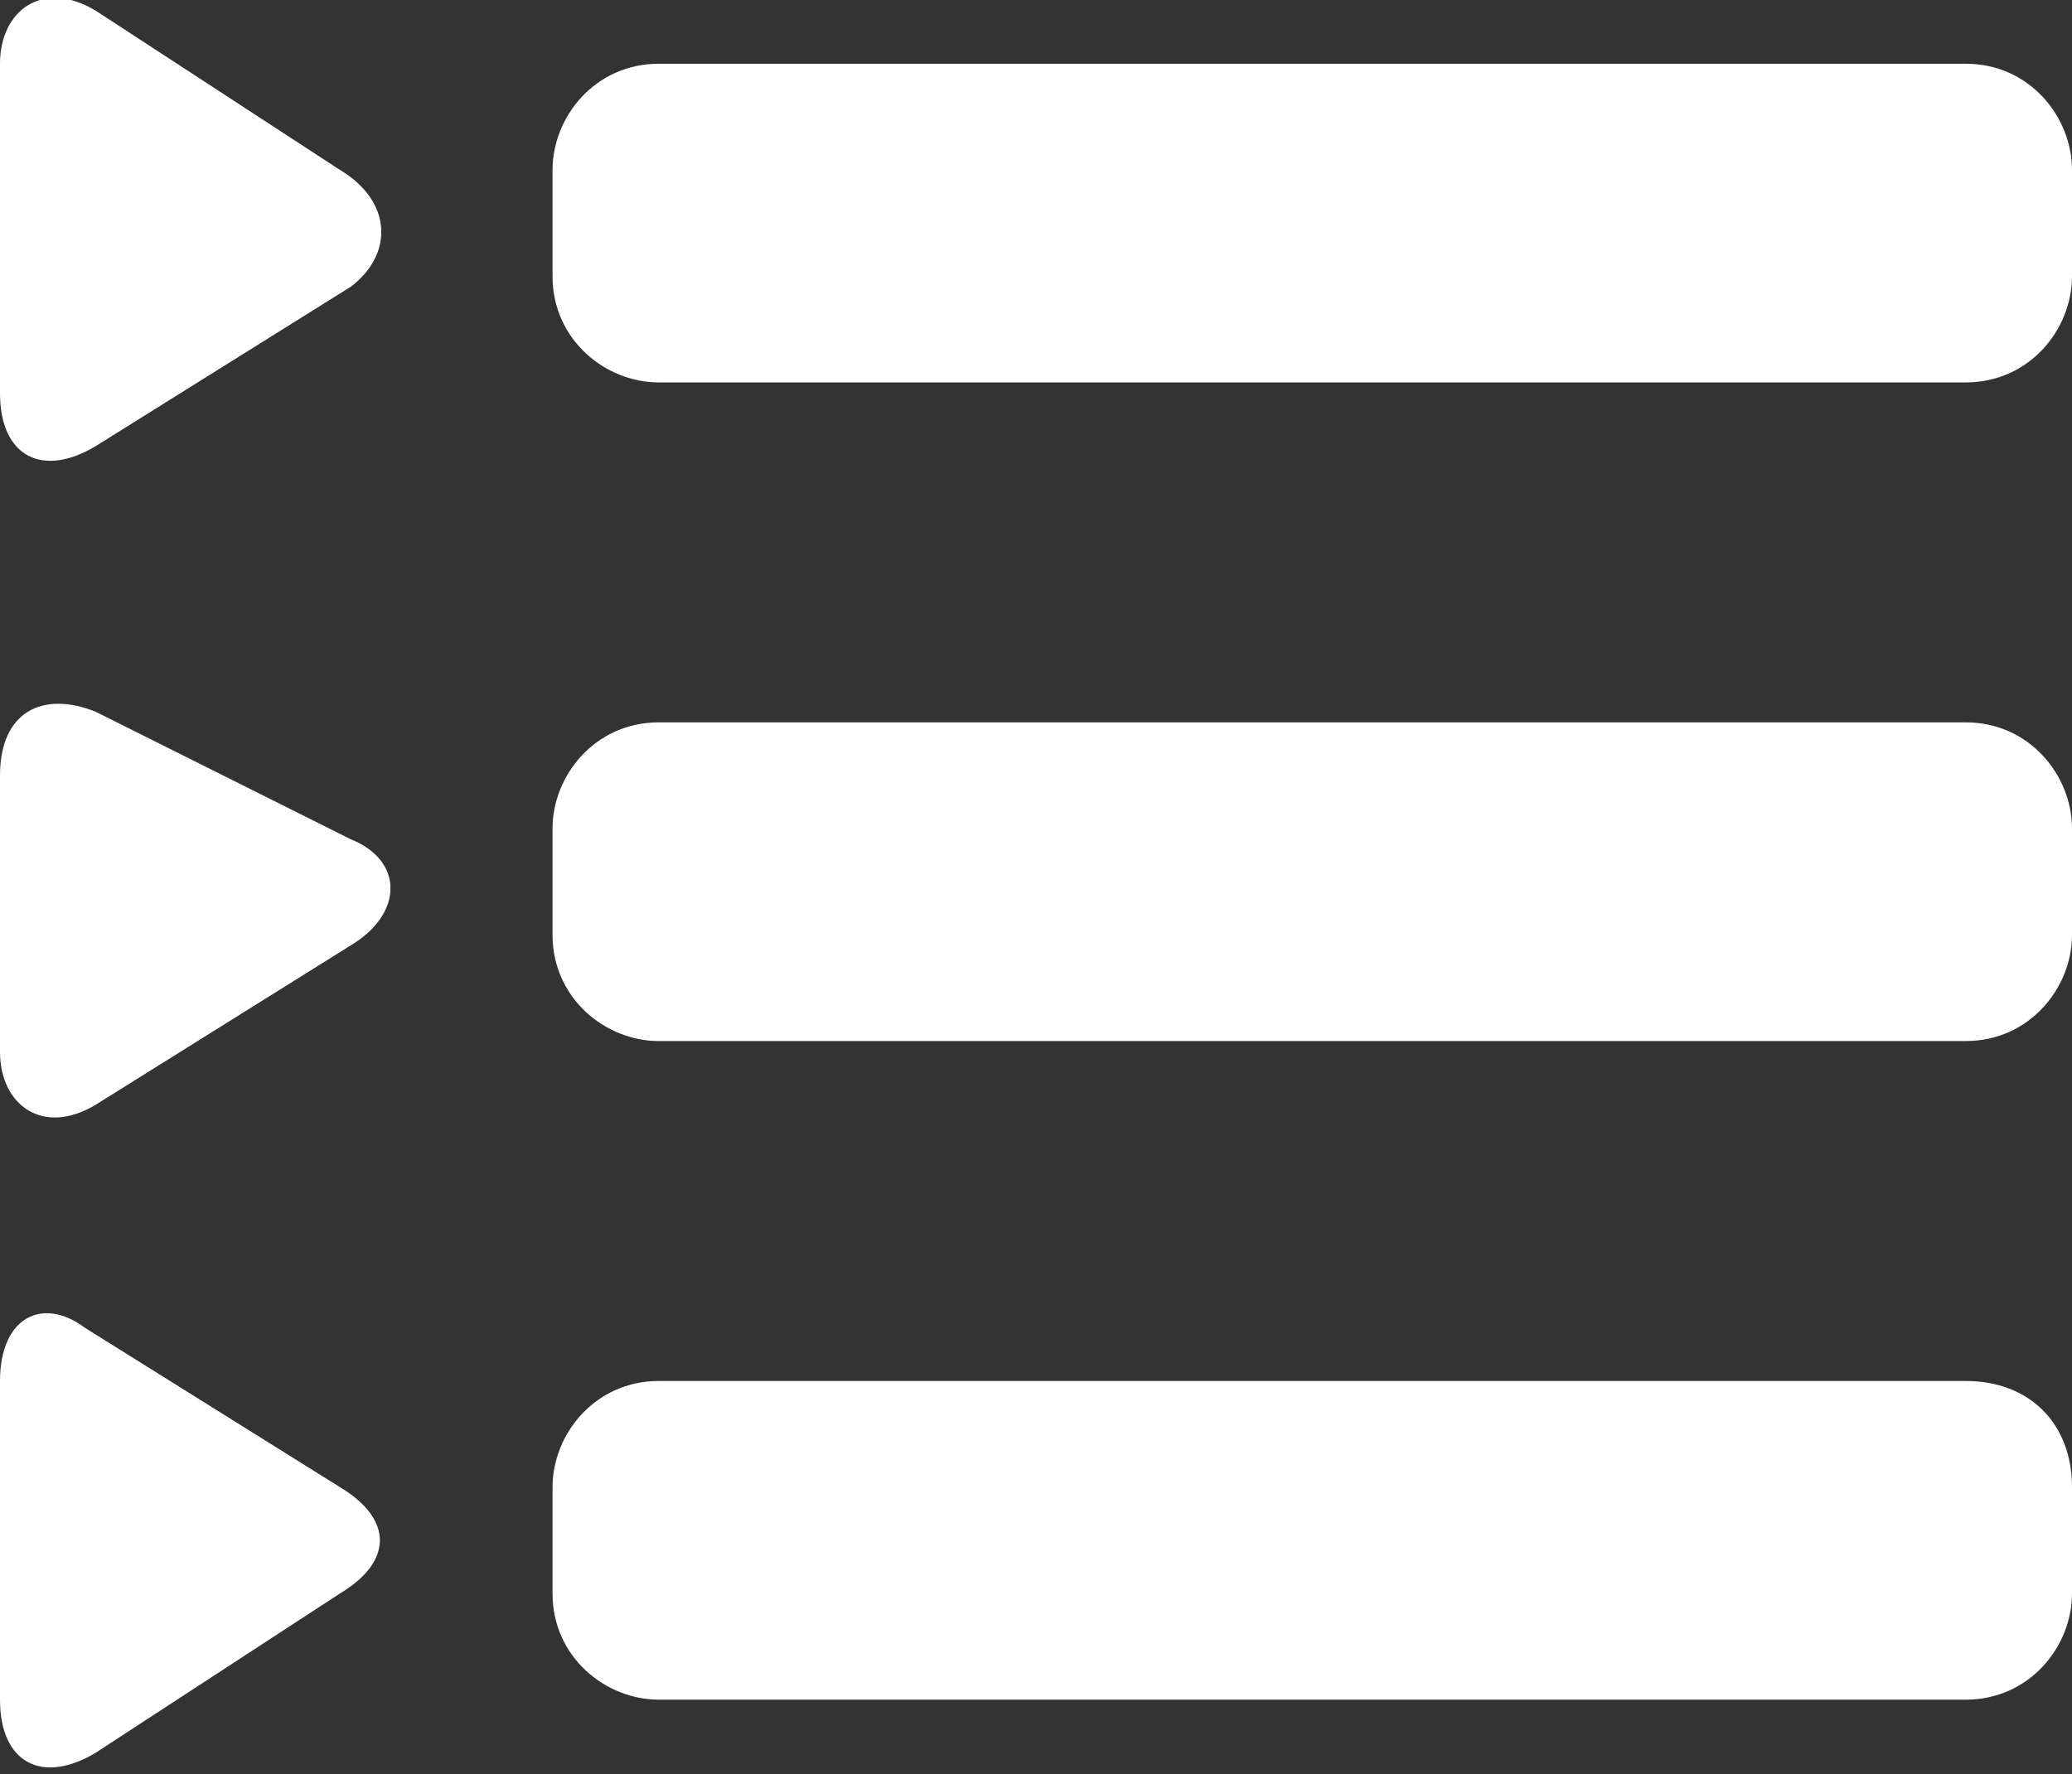 <?xml version="1.0" encoding="utf-8"?>
<!-- Generator: Adobe Illustrator 22.1.0, SVG Export Plug-In . SVG Version: 6.00 Build 0)  -->
<svg version="1.1" id="Layer_1" xmlns="http://www.w3.org/2000/svg" xmlns:xlink="http://www.w3.org/1999/xlink" x="0px" y="0px"
	 viewBox="0 0 19.5 16.7" style="enable-background:new 0 0 19.5 16.7;" xml:space="preserve">
<rect x="0" y="0" width="19.5" height="16.7" fill="#333333" stroke="none"/>
<style type="text/css">
	.st0{fill:#FFFFFF;}
</style>
<g id="_x33_43._Playlist_3_">
	<g>
		<path class="st0" d="M3.2,1.6L0.9,0.1C0.4-0.2,0,0.1,0,0.6v3.1c0,0.6,0.4,0.8,0.9,0.5l2.4-1.5C3.7,2.4,3.7,1.9,3.2,1.6z M18.5,0.6
			H6.2c-0.6,0-1,0.5-1,1v1c0,0.6,0.5,1,1,1h12.3c0.6,0,1-0.5,1-1v-1C19.5,1.1,19.1,0.6,18.5,0.6z M0.9,10.4l2.4-1.5
			c0.5-0.3,0.5-0.8,0-1L0.9,6.7C0.4,6.5,0,6.7,0,7.3v2.6C0,10.4,0.4,10.7,0.9,10.4z M18.5,6.8H6.2c-0.6,0-1,0.5-1,1v1
			c0,0.6,0.5,1,1,1h12.3c0.6,0,1-0.5,1-1v-1C19.5,7.3,19.1,6.8,18.5,6.8z M3.2,14l-2.4-1.5C0.4,12.2,0,12.4,0,13V16
			c0,0.6,0.4,0.8,0.9,0.5L3.2,15C3.7,14.7,3.7,14.3,3.2,14z M18.5,13H6.2c-0.6,0-1,0.5-1,1v1c0,0.6,0.5,1,1,1h12.3c0.6,0,1-0.5,1-1
			v-1C19.5,13.4,19.1,13,18.5,13z"/>
	</g>
</g>
</svg>
